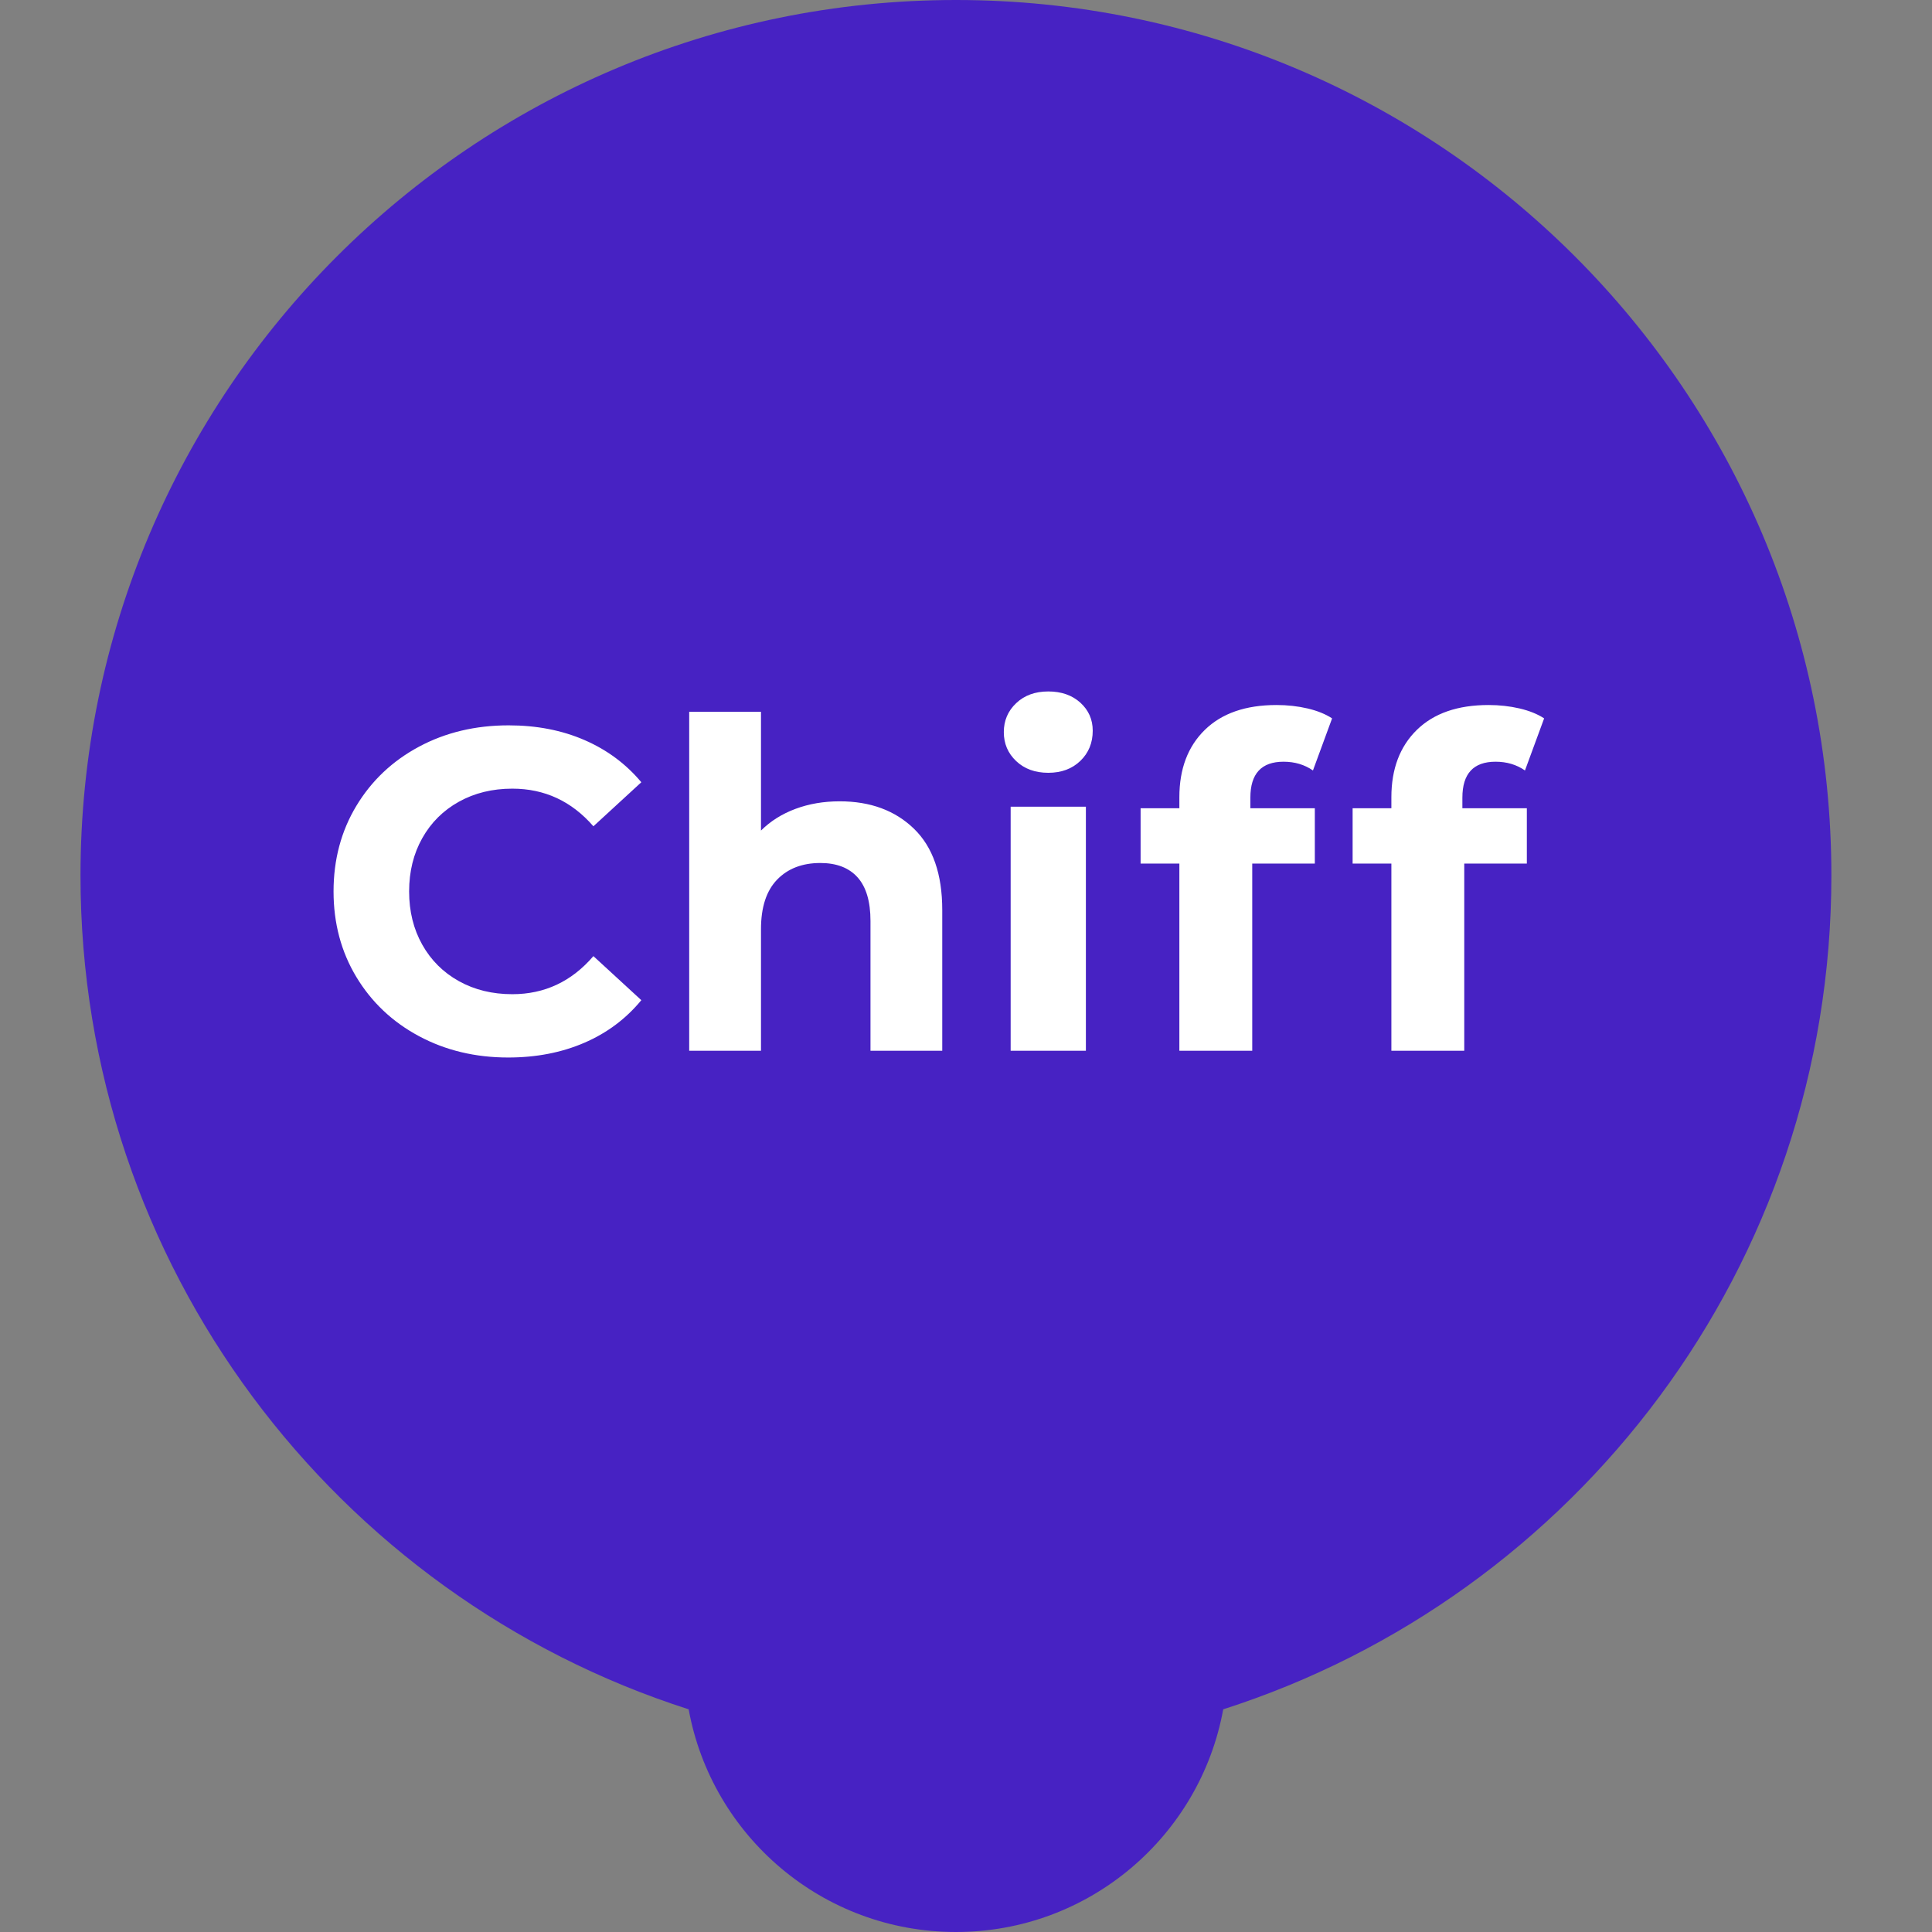 <?xml version="1.0" encoding="UTF-8"?>
<svg width="96px" height="96px" viewBox="0 0 96 96" version="1.1" xmlns="http://www.w3.org/2000/svg" xmlns:xlink="http://www.w3.org/1999/xlink">
    <rect x="0" y="0" width="96" height="96" fill="#808080" stroke="none"/>
    <!-- Generator: Sketch 59.1 (86144) - https://sketch.com -->
    <title>icon</title>
    <desc>Created with Sketch.</desc>
    <g id="icon" stroke="none" stroke-width="1" fill="none" fill-rule="evenodd">
        <g id="logo" transform="translate(4, 0)">
            <g id="Logo_inner">
                <path d="M43.5,2.84217094e-14 C67.524,2.84217094e-14 87,19.476 87,43.5 C87,62.893 74.31,79.321 56.781,84.935 C55.635,91.228 50.125,96 43.5,96 C36.875,96 31.365,91.228 30.219,84.935 C12.69,79.321 0,62.893 0,43.5 C0,19.476 19.476,2.84217094e-14 43.5,2.84217094e-14 Z" id="Combined-Shape" fill="#4722C3"></path>
                <path d="M21.251,52.547 C19.618,52.547 18.141,52.194 16.821,51.487 C15.501,50.781 14.463,49.8 13.707,48.546 C12.952,47.293 12.574,45.875 12.574,44.295 C12.574,42.714 12.952,41.297 13.707,40.043 C14.463,38.789 15.501,37.809 16.821,37.102 C18.141,36.395 19.625,36.042 21.274,36.042 C22.663,36.042 23.918,36.285 25.04,36.772 C26.162,37.258 27.104,37.957 27.867,38.869 L25.486,41.058 C24.403,39.811 23.06,39.188 21.457,39.188 C20.465,39.188 19.58,39.405 18.801,39.838 C18.023,40.271 17.416,40.875 16.981,41.65 C16.546,42.425 16.329,43.307 16.329,44.295 C16.329,45.283 16.546,46.164 16.981,46.939 C17.416,47.714 18.023,48.318 18.801,48.752 C19.58,49.185 20.465,49.401 21.457,49.401 C23.06,49.401 24.403,48.771 25.486,47.509 L27.867,49.698 C27.104,50.625 26.158,51.332 25.028,51.818 C23.899,52.304 22.64,52.547 21.251,52.547 Z M37.722,39.817 C39.246,39.817 40.477,40.271 41.414,41.179 C42.352,42.087 42.82,43.434 42.82,45.219 L42.82,52.211 L39.254,52.211 L39.254,45.764 C39.254,44.796 39.04,44.073 38.614,43.597 C38.187,43.12 37.57,42.882 36.762,42.882 C35.863,42.882 35.146,43.158 34.613,43.71 C34.079,44.262 33.813,45.083 33.813,46.173 L33.813,52.211 L30.246,52.211 L30.246,35.368 L33.813,35.368 L33.813,41.27 C34.285,40.801 34.857,40.441 35.527,40.192 C36.198,39.942 36.929,39.817 37.722,39.817 Z M46.219,40.084 L49.957,40.084 L49.957,52.211 L46.219,52.211 L46.219,40.084 Z M48.088,38.4 C47.435,38.4 46.904,38.206 46.494,37.819 C46.084,37.432 45.879,36.952 45.879,36.379 C45.879,35.806 46.084,35.326 46.494,34.939 C46.904,34.551 47.435,34.358 48.088,34.358 C48.741,34.358 49.272,34.544 49.682,34.915 C50.092,35.287 50.297,35.752 50.297,36.309 C50.297,36.913 50.092,37.413 49.682,37.808 C49.272,38.203 48.741,38.4 48.088,38.4 Z M58.13,40.162 L61.333,40.162 L61.333,42.911 L58.223,42.911 L58.223,52.211 L54.602,52.211 L54.602,42.911 L52.676,42.911 L52.676,40.162 L54.602,40.162 L54.602,39.613 C54.602,38.208 55.024,37.093 55.867,36.268 C56.71,35.444 57.898,35.032 59.43,35.032 C59.971,35.032 60.486,35.089 60.973,35.203 C61.46,35.318 61.866,35.482 62.191,35.696 L61.24,38.284 C60.822,37.994 60.335,37.849 59.778,37.849 C58.679,37.849 58.13,38.444 58.13,39.636 L58.13,40.162 Z M68.665,40.162 L71.868,40.162 L71.868,42.911 L68.758,42.911 L68.758,52.211 L65.137,52.211 L65.137,42.911 L63.211,42.911 L63.211,40.162 L65.137,40.162 L65.137,39.613 C65.137,38.208 65.559,37.093 66.402,36.268 C67.245,35.444 68.433,35.032 69.965,35.032 C70.506,35.032 71.021,35.089 71.508,35.203 C71.995,35.318 72.402,35.482 72.727,35.696 L71.775,38.284 C71.357,37.994 70.87,37.849 70.313,37.849 C69.214,37.849 68.665,38.444 68.665,39.636 L68.665,40.162 Z" id="Chiff" fill="#FFFFFF" fill-rule="nonzero"></path>
            </g>
        </g>
    </g>
</svg>